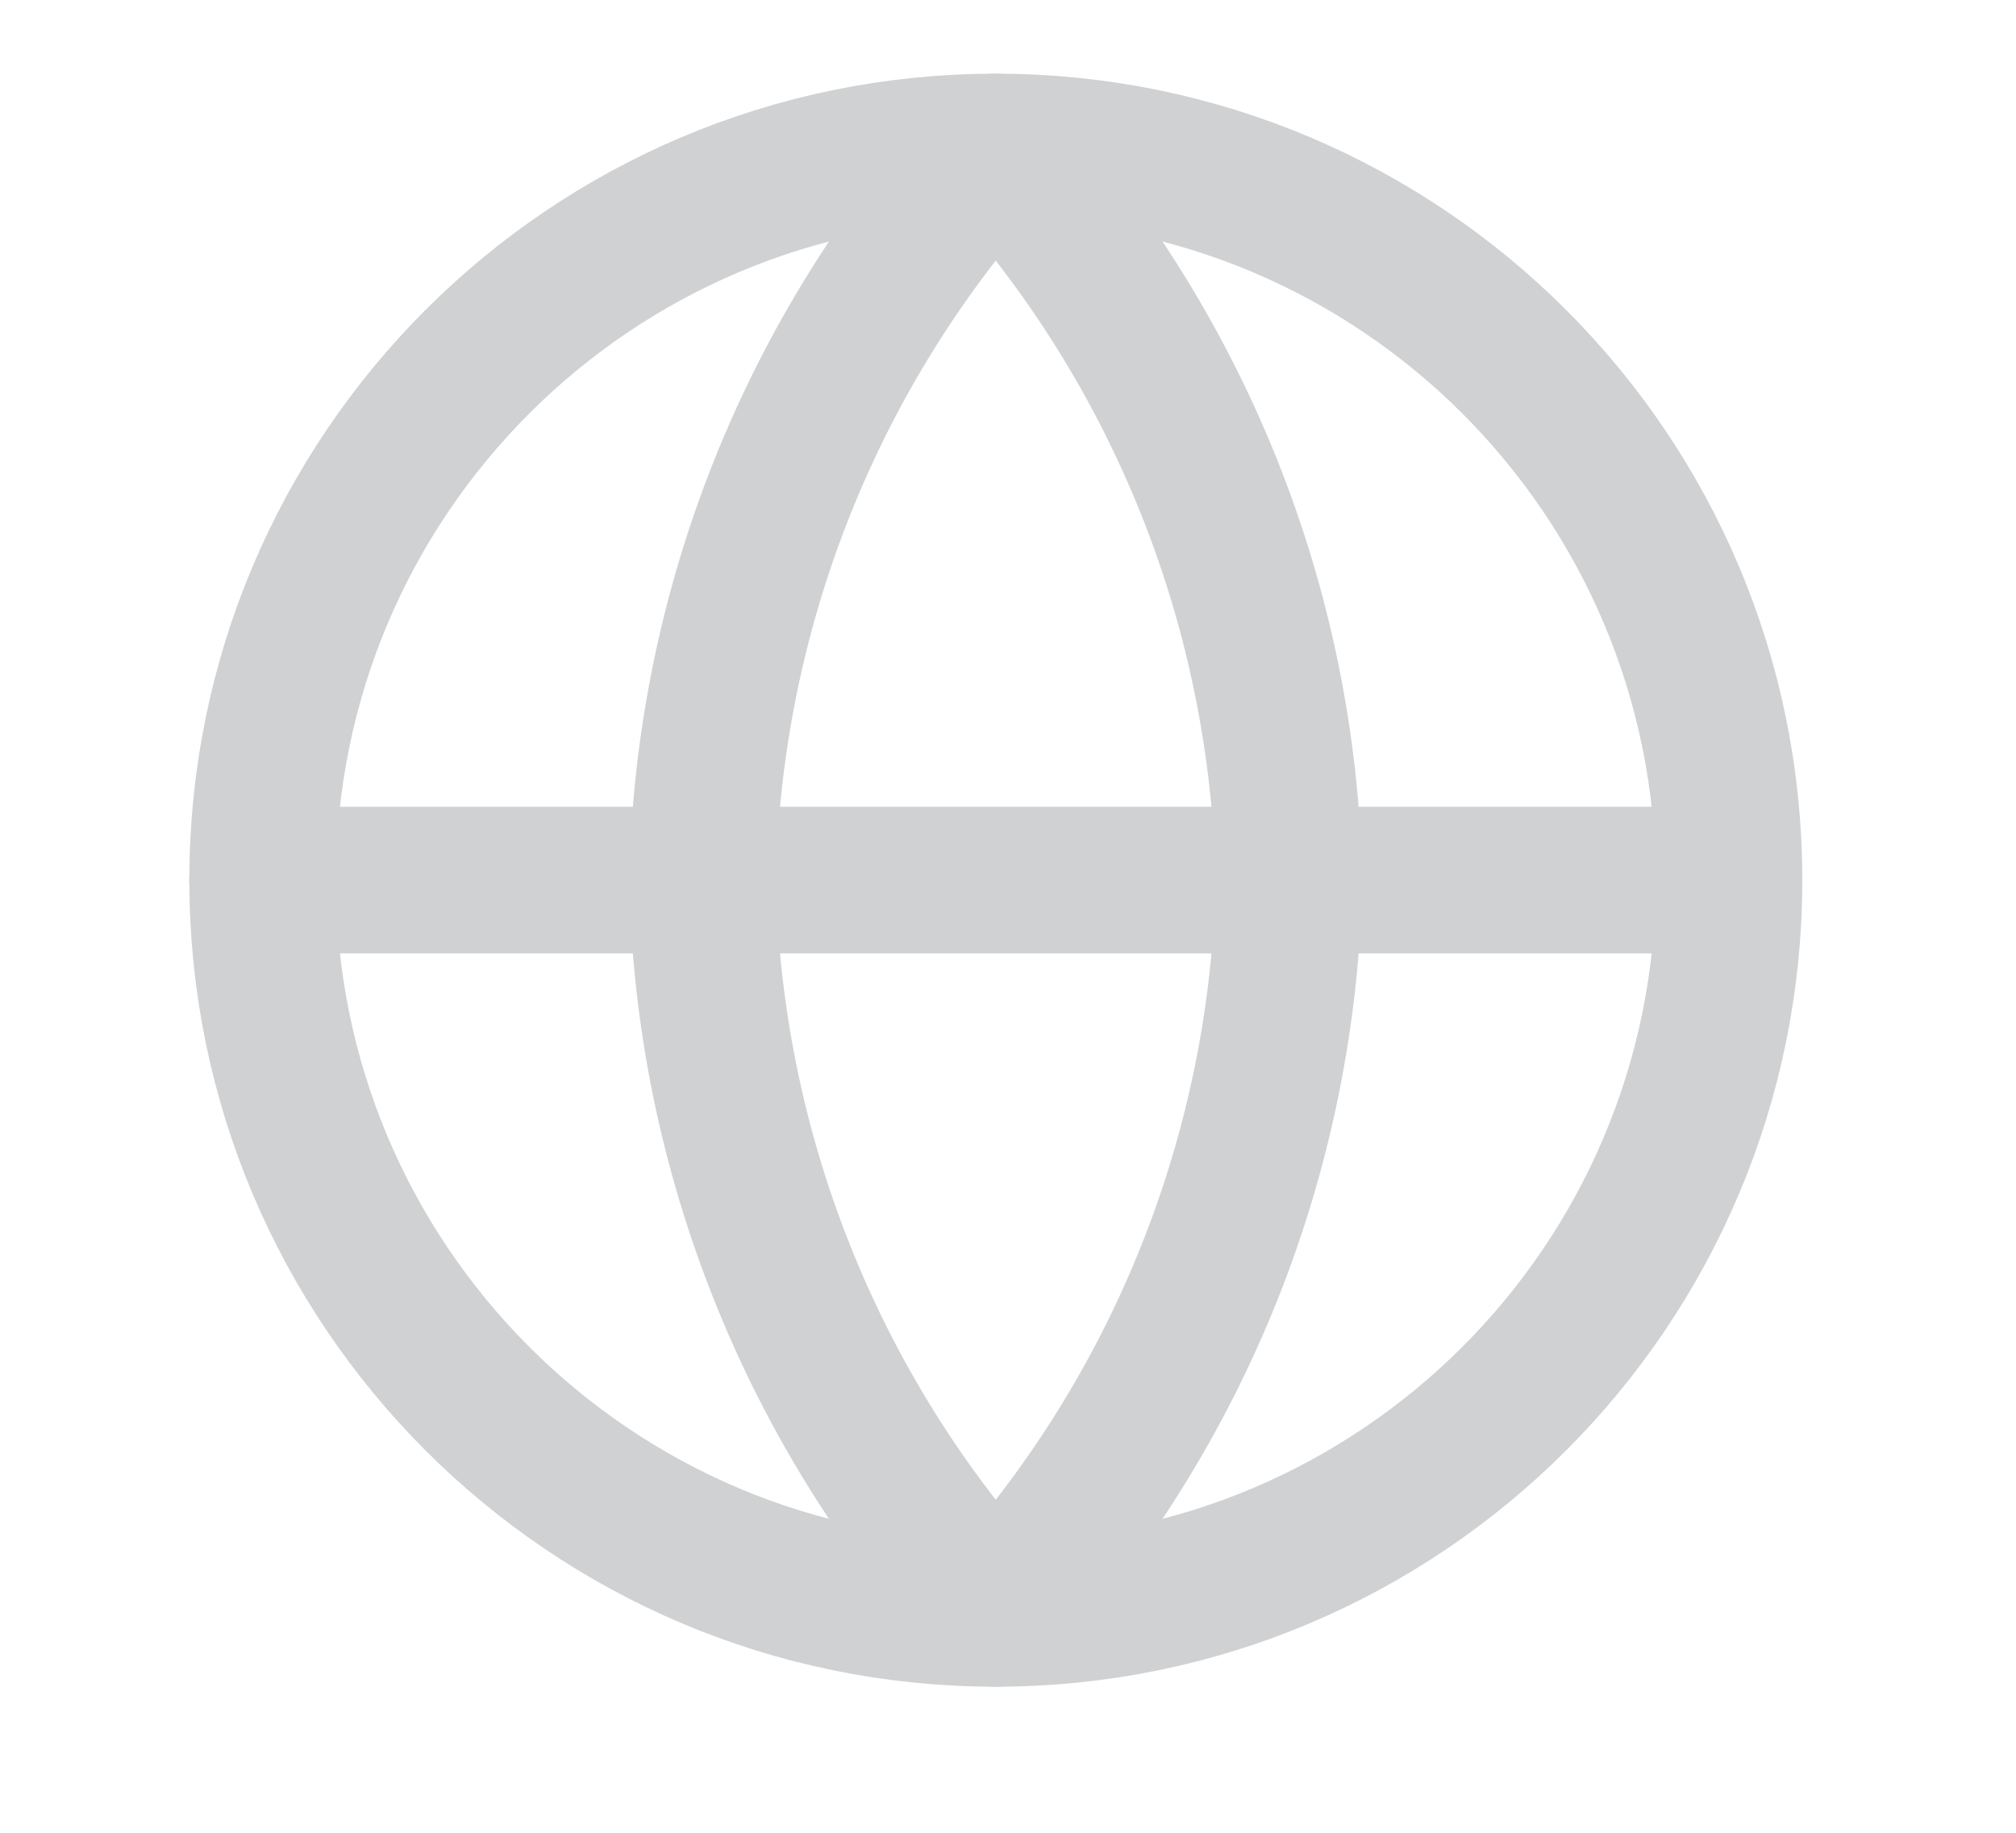 <svg width="11" height="10" viewBox="0 0 11 10" fill="none" xmlns="http://www.w3.org/2000/svg">
<g id="feather-icon / globe">
<path id="Oval" fill-rule="evenodd" clip-rule="evenodd" d="M5.433 8.803C7.643 8.803 9.434 7.012 9.434 4.802C9.434 2.593 7.643 0.802 5.433 0.802C3.224 0.802 1.433 2.593 1.433 4.802C1.433 7.012 3.224 8.803 5.433 8.803Z" stroke="#D0D1D2" stroke-width="0.8" stroke-linecap="round" stroke-linejoin="round"/>
<path id="Shape" d="M1.433 4.802H9.434" stroke="#D0D1D2" stroke-width="0.8" stroke-linecap="round" stroke-linejoin="round"/>
<path id="Shape_2" fill-rule="evenodd" clip-rule="evenodd" d="M5.433 0.802C6.434 1.897 7.003 3.319 7.033 4.802C7.003 6.286 6.434 7.708 5.433 8.803C4.432 7.708 3.864 6.286 3.833 4.802C3.864 3.319 4.432 1.897 5.433 0.802V0.802Z" stroke="#D0D1D2" stroke-width="0.8" stroke-linecap="round" stroke-linejoin="round"/>
</g>
</svg>
